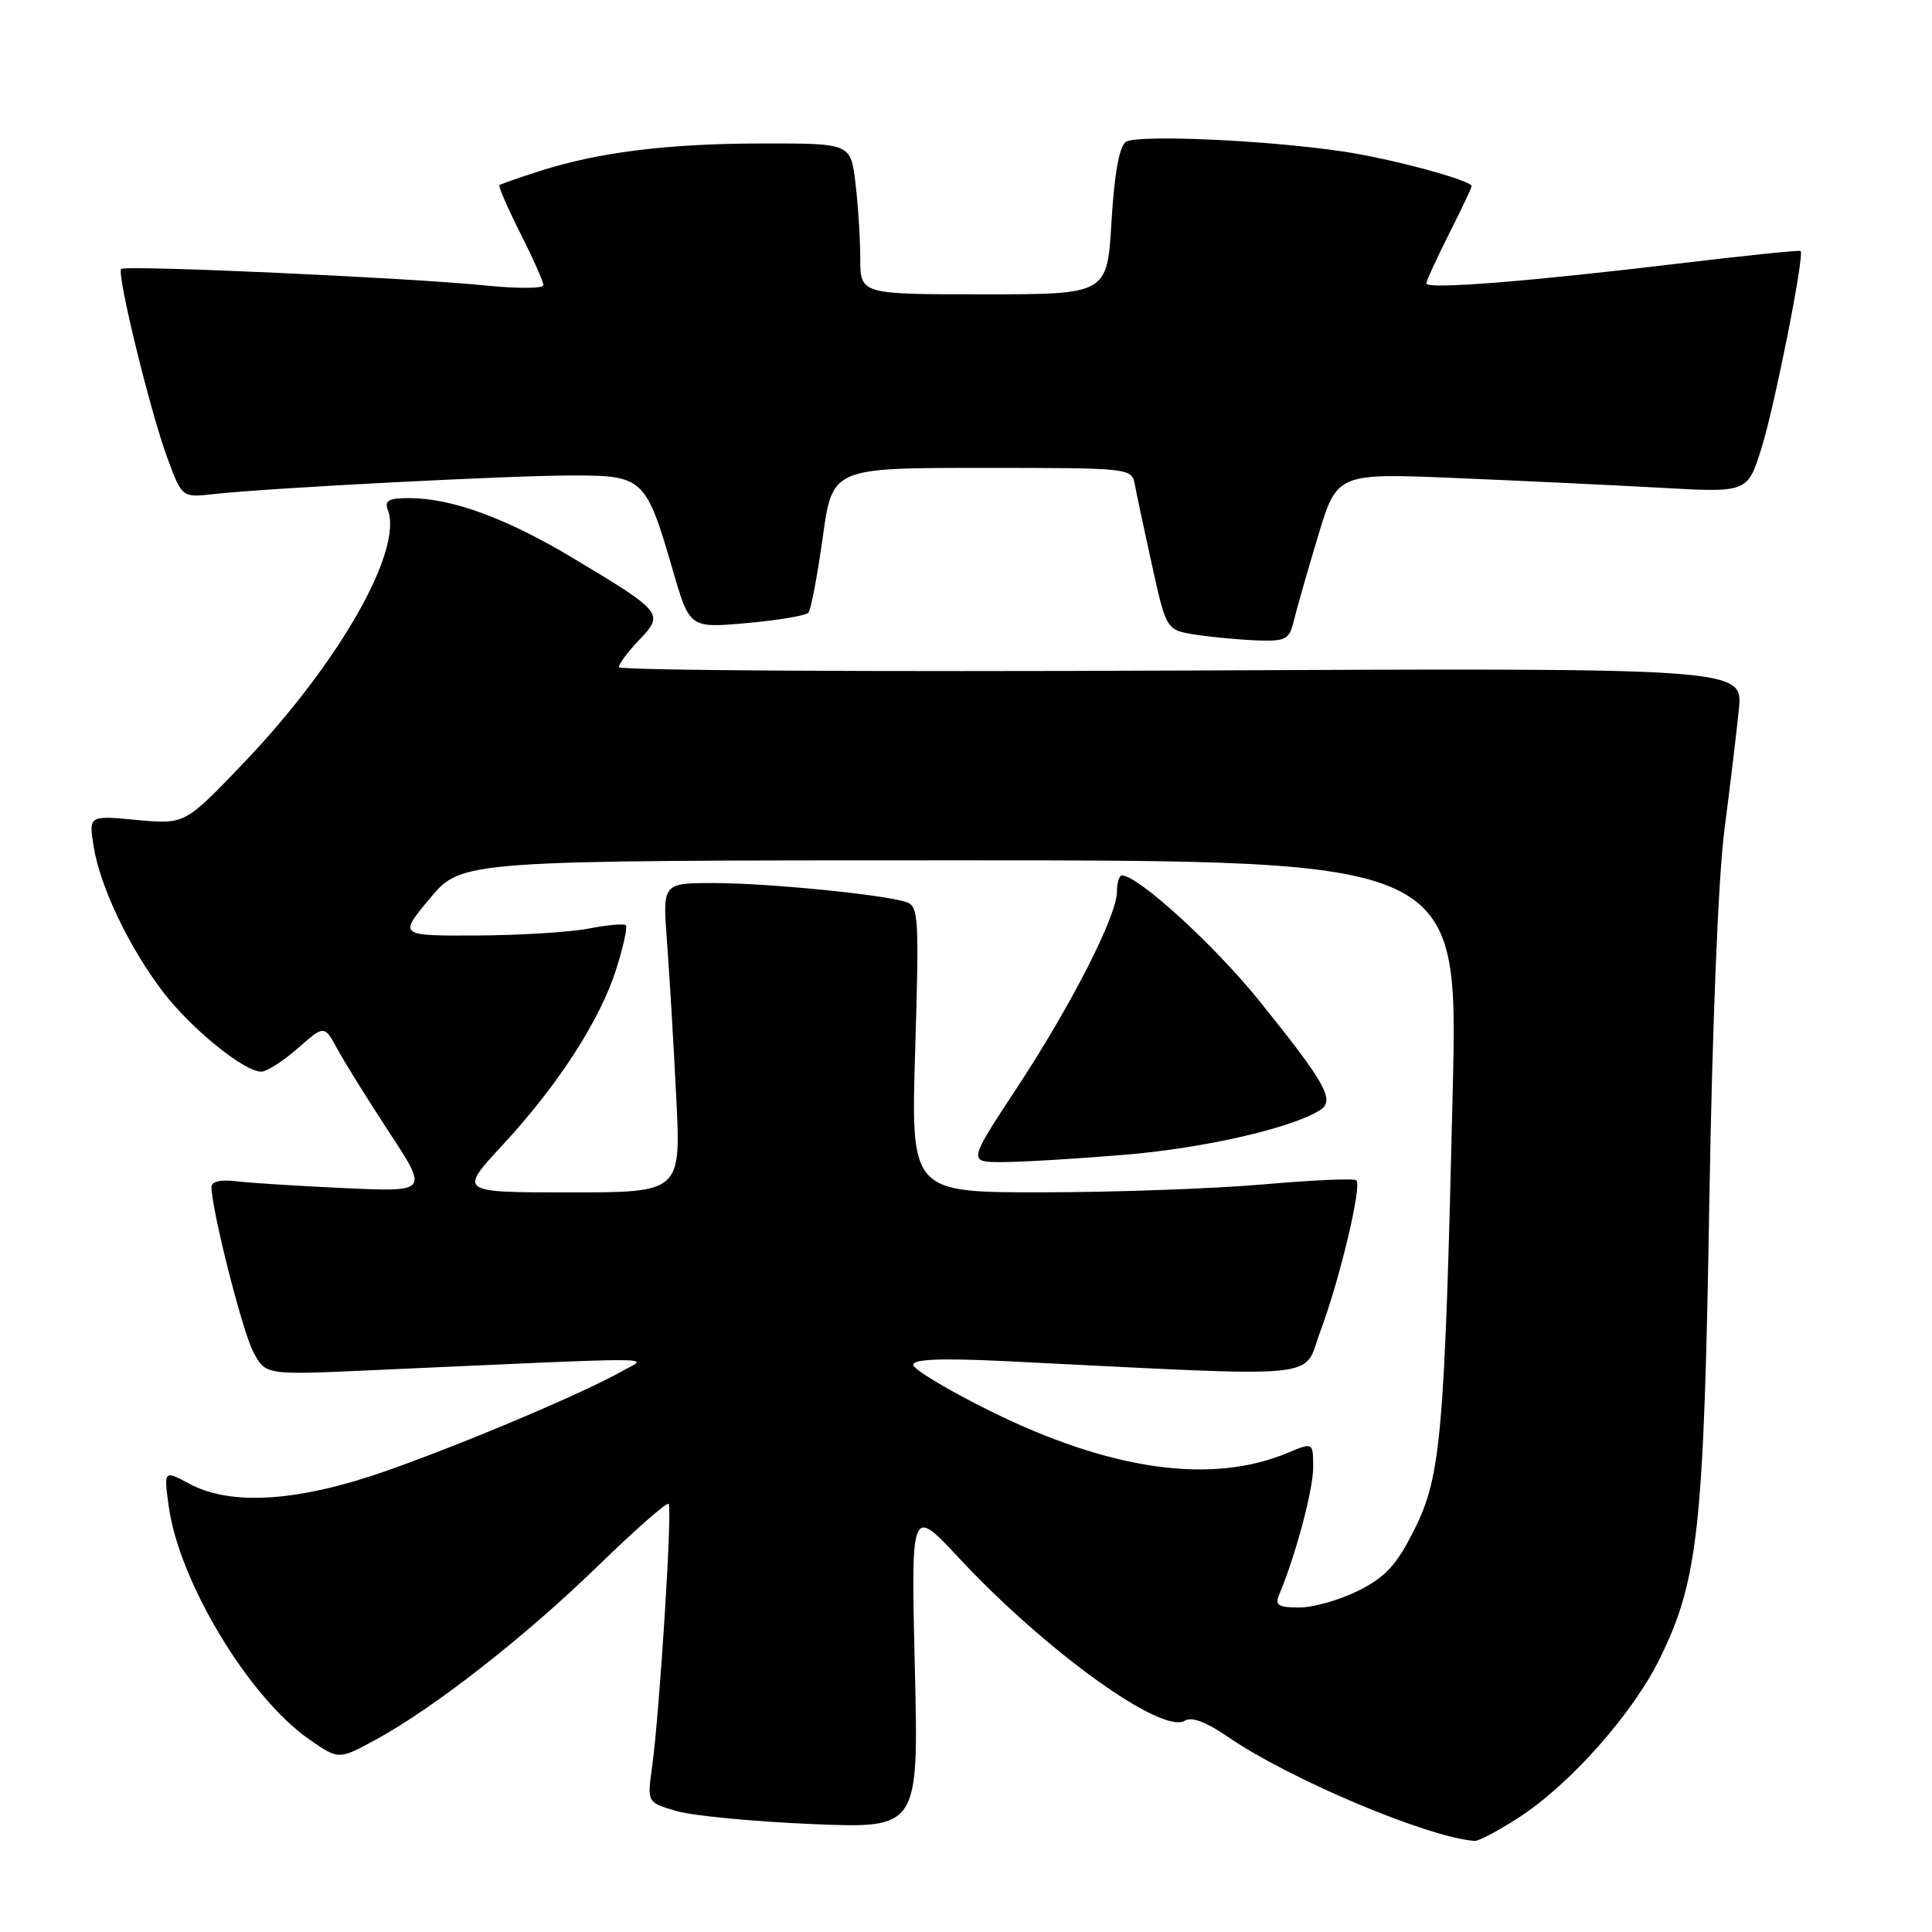 <?xml version="1.0" encoding="UTF-8" standalone="no"?>
<!DOCTYPE svg PUBLIC "-//W3C//DTD SVG 1.1//EN" "http://www.w3.org/Graphics/SVG/1.1/DTD/svg11.dtd" >
<svg xmlns="http://www.w3.org/2000/svg" xmlns:xlink="http://www.w3.org/1999/xlink" version="1.1" viewBox="0 0 256 256">
 <g >
 <path fill="currentColor"
d=" M 201.13 240.91 C 207.95 236.54 216.32 227.12 219.93 219.77 C 225.03 209.40 225.78 202.49 226.49 159.50 C 226.87 136.34 227.68 116.23 228.49 110.00 C 229.24 104.22 230.10 97.03 230.41 94.00 C 230.96 88.50 230.96 88.50 156.48 88.85 C 115.52 89.04 82.00 88.84 82.00 88.40 C 82.00 87.97 83.22 86.34 84.70 84.79 C 88.02 81.33 87.83 81.09 76.06 74.03 C 67.14 68.67 59.86 66.00 54.21 66.00 C 51.51 66.00 50.91 66.33 51.39 67.57 C 53.44 72.91 44.90 87.89 32.29 101.09 C 24.50 109.24 24.50 109.24 18.13 108.65 C 11.75 108.05 11.75 108.05 12.41 112.16 C 13.26 117.49 17.10 125.54 21.60 131.43 C 25.33 136.31 32.34 142.00 34.62 142.00 C 35.34 142.00 37.52 140.61 39.46 138.90 C 42.98 135.81 42.98 135.81 44.74 139.06 C 45.71 140.85 48.81 145.83 51.63 150.13 C 56.75 157.94 56.75 157.94 45.63 157.43 C 39.51 157.15 33.04 156.74 31.25 156.52 C 29.18 156.27 28.01 156.56 28.02 157.31 C 28.08 160.45 32.08 176.25 33.52 179.04 C 35.15 182.20 35.15 182.20 48.83 181.58 C 89.25 179.77 85.83 179.76 82.50 181.65 C 77.37 184.55 61.96 191.09 51.50 194.79 C 39.68 198.98 30.68 199.60 25.10 196.61 C 21.70 194.79 21.70 194.79 22.36 199.62 C 23.73 209.59 33.00 224.95 40.98 230.48 C 44.88 233.19 44.88 233.19 49.78 230.52 C 57.51 226.32 69.64 216.83 79.28 207.45 C 84.16 202.70 88.35 199.02 88.60 199.27 C 89.11 199.78 87.40 226.97 86.40 234.17 C 85.75 238.84 85.75 238.84 89.63 239.97 C 91.76 240.60 99.85 241.37 107.62 241.70 C 121.73 242.28 121.73 242.28 121.22 220.95 C 120.71 199.61 120.71 199.61 127.10 206.48 C 138.59 218.79 153.97 229.87 157.00 228.00 C 157.90 227.44 159.83 228.17 162.67 230.12 C 170.88 235.76 189.17 243.48 195.41 243.93 C 195.91 243.97 198.49 242.61 201.13 240.91 Z  M 171.44 82.25 C 171.80 80.74 173.24 75.72 174.63 71.10 C 177.16 62.69 177.16 62.69 192.83 63.34 C 201.45 63.70 213.69 64.28 220.02 64.63 C 231.55 65.28 231.55 65.28 233.39 59.44 C 235.13 53.92 239.13 33.79 238.59 33.26 C 238.45 33.12 231.18 33.87 222.42 34.92 C 202.69 37.29 189.00 38.38 189.00 37.56 C 189.00 37.22 190.35 34.27 192.00 31.00 C 193.65 27.73 195.00 24.88 195.00 24.67 C 195.00 23.90 184.38 21.03 178.00 20.08 C 167.84 18.56 150.64 17.80 149.18 18.80 C 148.31 19.39 147.66 23.04 147.28 29.35 C 146.71 39.00 146.71 39.00 130.35 39.00 C 114.00 39.00 114.00 39.00 113.99 34.25 C 113.99 31.64 113.70 27.14 113.35 24.25 C 112.72 19.00 112.72 19.00 101.11 19.01 C 88.54 19.02 79.36 20.15 71.50 22.67 C 68.75 23.55 66.36 24.39 66.18 24.53 C 66.01 24.68 67.25 27.53 68.93 30.87 C 70.62 34.21 72.00 37.32 72.00 37.78 C 72.00 38.24 68.51 38.26 64.25 37.82 C 54.31 36.81 16.64 35.10 16.06 35.64 C 15.43 36.23 19.90 54.53 22.19 60.72 C 24.12 65.94 24.12 65.94 28.31 65.47 C 35.36 64.67 67.60 63.00 75.92 63.00 C 85.23 63.00 85.60 63.34 89.13 75.49 C 91.38 83.24 91.38 83.24 98.94 82.56 C 103.10 82.19 106.78 81.57 107.11 81.19 C 107.45 80.81 108.30 76.34 109.01 71.25 C 110.29 62.00 110.29 62.00 130.13 62.00 C 149.91 62.00 149.96 62.01 150.38 64.25 C 150.61 65.49 151.64 70.33 152.67 75.00 C 154.55 83.50 154.55 83.50 158.52 84.11 C 160.71 84.44 164.36 84.78 166.64 84.86 C 170.38 84.99 170.85 84.73 171.44 82.25 Z  M 169.52 211.25 C 171.69 206.06 174.00 197.40 174.00 194.46 C 174.00 191.10 174.00 191.10 170.57 192.53 C 160.53 196.73 147.14 194.84 131.25 186.99 C 125.61 184.20 121.00 181.43 121.00 180.84 C 121.00 180.09 124.77 179.95 133.25 180.36 C 176.53 182.50 172.52 182.89 174.97 176.36 C 177.50 169.60 180.48 157.14 179.73 156.40 C 179.46 156.12 173.89 156.37 167.37 156.94 C 160.84 157.51 147.67 157.98 138.10 157.99 C 120.69 158.00 120.69 158.00 121.27 139.04 C 121.80 121.37 121.72 120.05 120.04 119.51 C 116.87 118.51 101.74 117.02 94.65 117.01 C 87.79 117.00 87.79 117.00 88.38 124.75 C 88.70 129.01 89.25 138.24 89.60 145.25 C 90.24 158.00 90.24 158.00 75.51 158.00 C 60.78 158.00 60.78 158.00 66.57 151.75 C 73.97 143.76 79.54 135.14 81.67 128.36 C 82.60 125.43 83.16 122.83 82.93 122.60 C 82.69 122.36 80.47 122.56 78.00 123.04 C 75.53 123.52 68.85 123.93 63.16 123.96 C 52.81 124.00 52.81 124.00 57.00 119.00 C 61.19 114.00 61.19 114.00 127.19 114.00 C 193.20 114.00 193.20 114.00 192.50 144.25 C 191.43 190.06 190.95 195.60 187.43 202.63 C 185.07 207.36 183.63 208.94 180.04 210.75 C 177.58 211.99 174.05 213.00 172.18 213.00 C 169.34 213.00 168.90 212.72 169.52 211.25 Z  M 149.06 153.01 C 159.58 152.14 171.25 149.46 174.95 147.07 C 176.92 145.80 175.64 143.51 166.86 132.61 C 160.95 125.27 150.80 116.00 148.66 116.00 C 148.30 116.00 148.00 116.97 148.00 118.15 C 148.00 121.35 141.93 133.24 134.68 144.25 C 128.26 154.00 128.26 154.00 132.88 153.98 C 135.42 153.98 142.70 153.54 149.06 153.01 Z "/>
</g>
</svg>